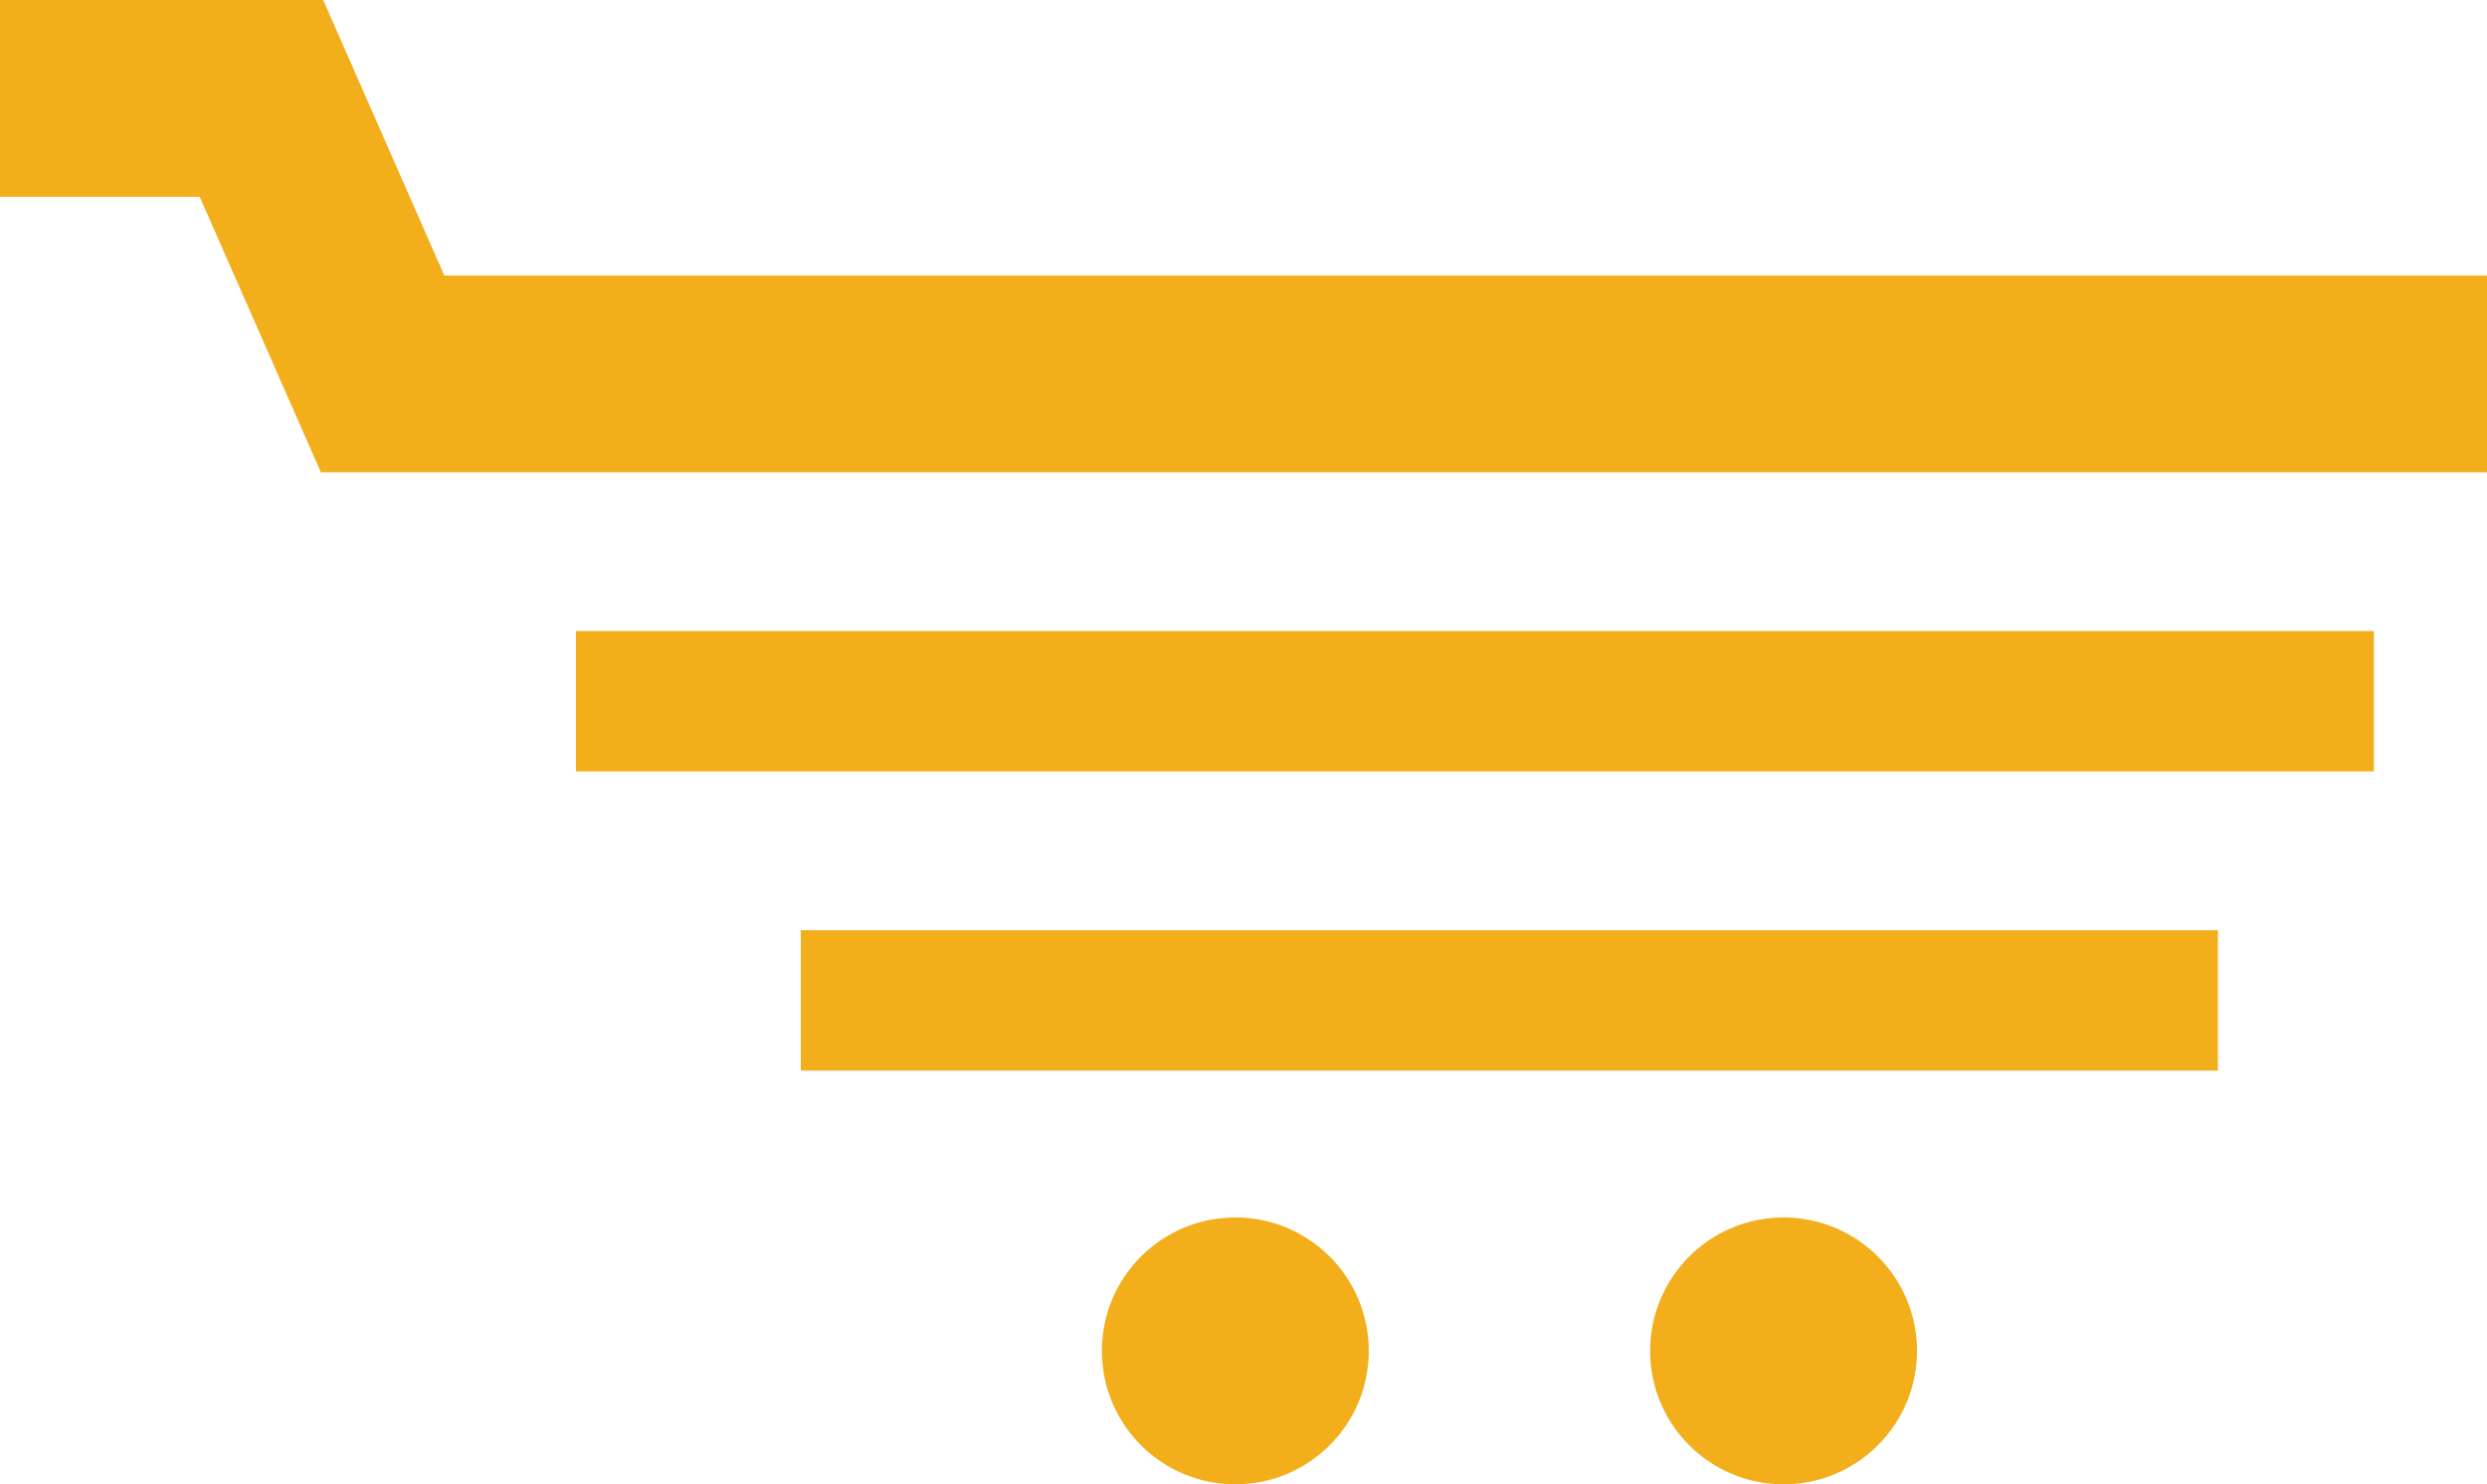 <svg xmlns="http://www.w3.org/2000/svg" width="32.689" height="19.513" viewBox="0 0 32.689 19.513">
  <g id="out-of-the-cart-e-commerce-interface-symbol" transform="translate(0 -195.251)">
    <g id="Group_7576" data-name="Group 7576" transform="translate(0 195.251)">
      <path id="Path_3937" data-name="Path 3937" d="M4.248,195.251H0v2.587H2.625l1.593,3.622H32.689v-2.587H5.84Z" transform="translate(0 -195.251)" fill="#f2ae1b"/>
      <rect id="Rectangle_17518" data-name="Rectangle 17518" width="23.632" height="1.845" transform="translate(7.57 8.296)" fill="#f2ae1b"/>
      <rect id="Rectangle_17519" data-name="Rectangle 17519" width="18.626" height="1.845" transform="translate(10.526 12.229)" fill="#f2ae1b"/>
      <circle id="Ellipse_111" data-name="Ellipse 111" cx="1.754" cy="1.754" r="1.754" transform="translate(14.483 16.005)" fill="#f2ae1b"/>
      <circle id="Ellipse_112" data-name="Ellipse 112" cx="1.754" cy="1.754" r="1.754" transform="translate(21.689 16.005)" fill="#f2ae1b"/>
    </g>
  </g>
</svg>
